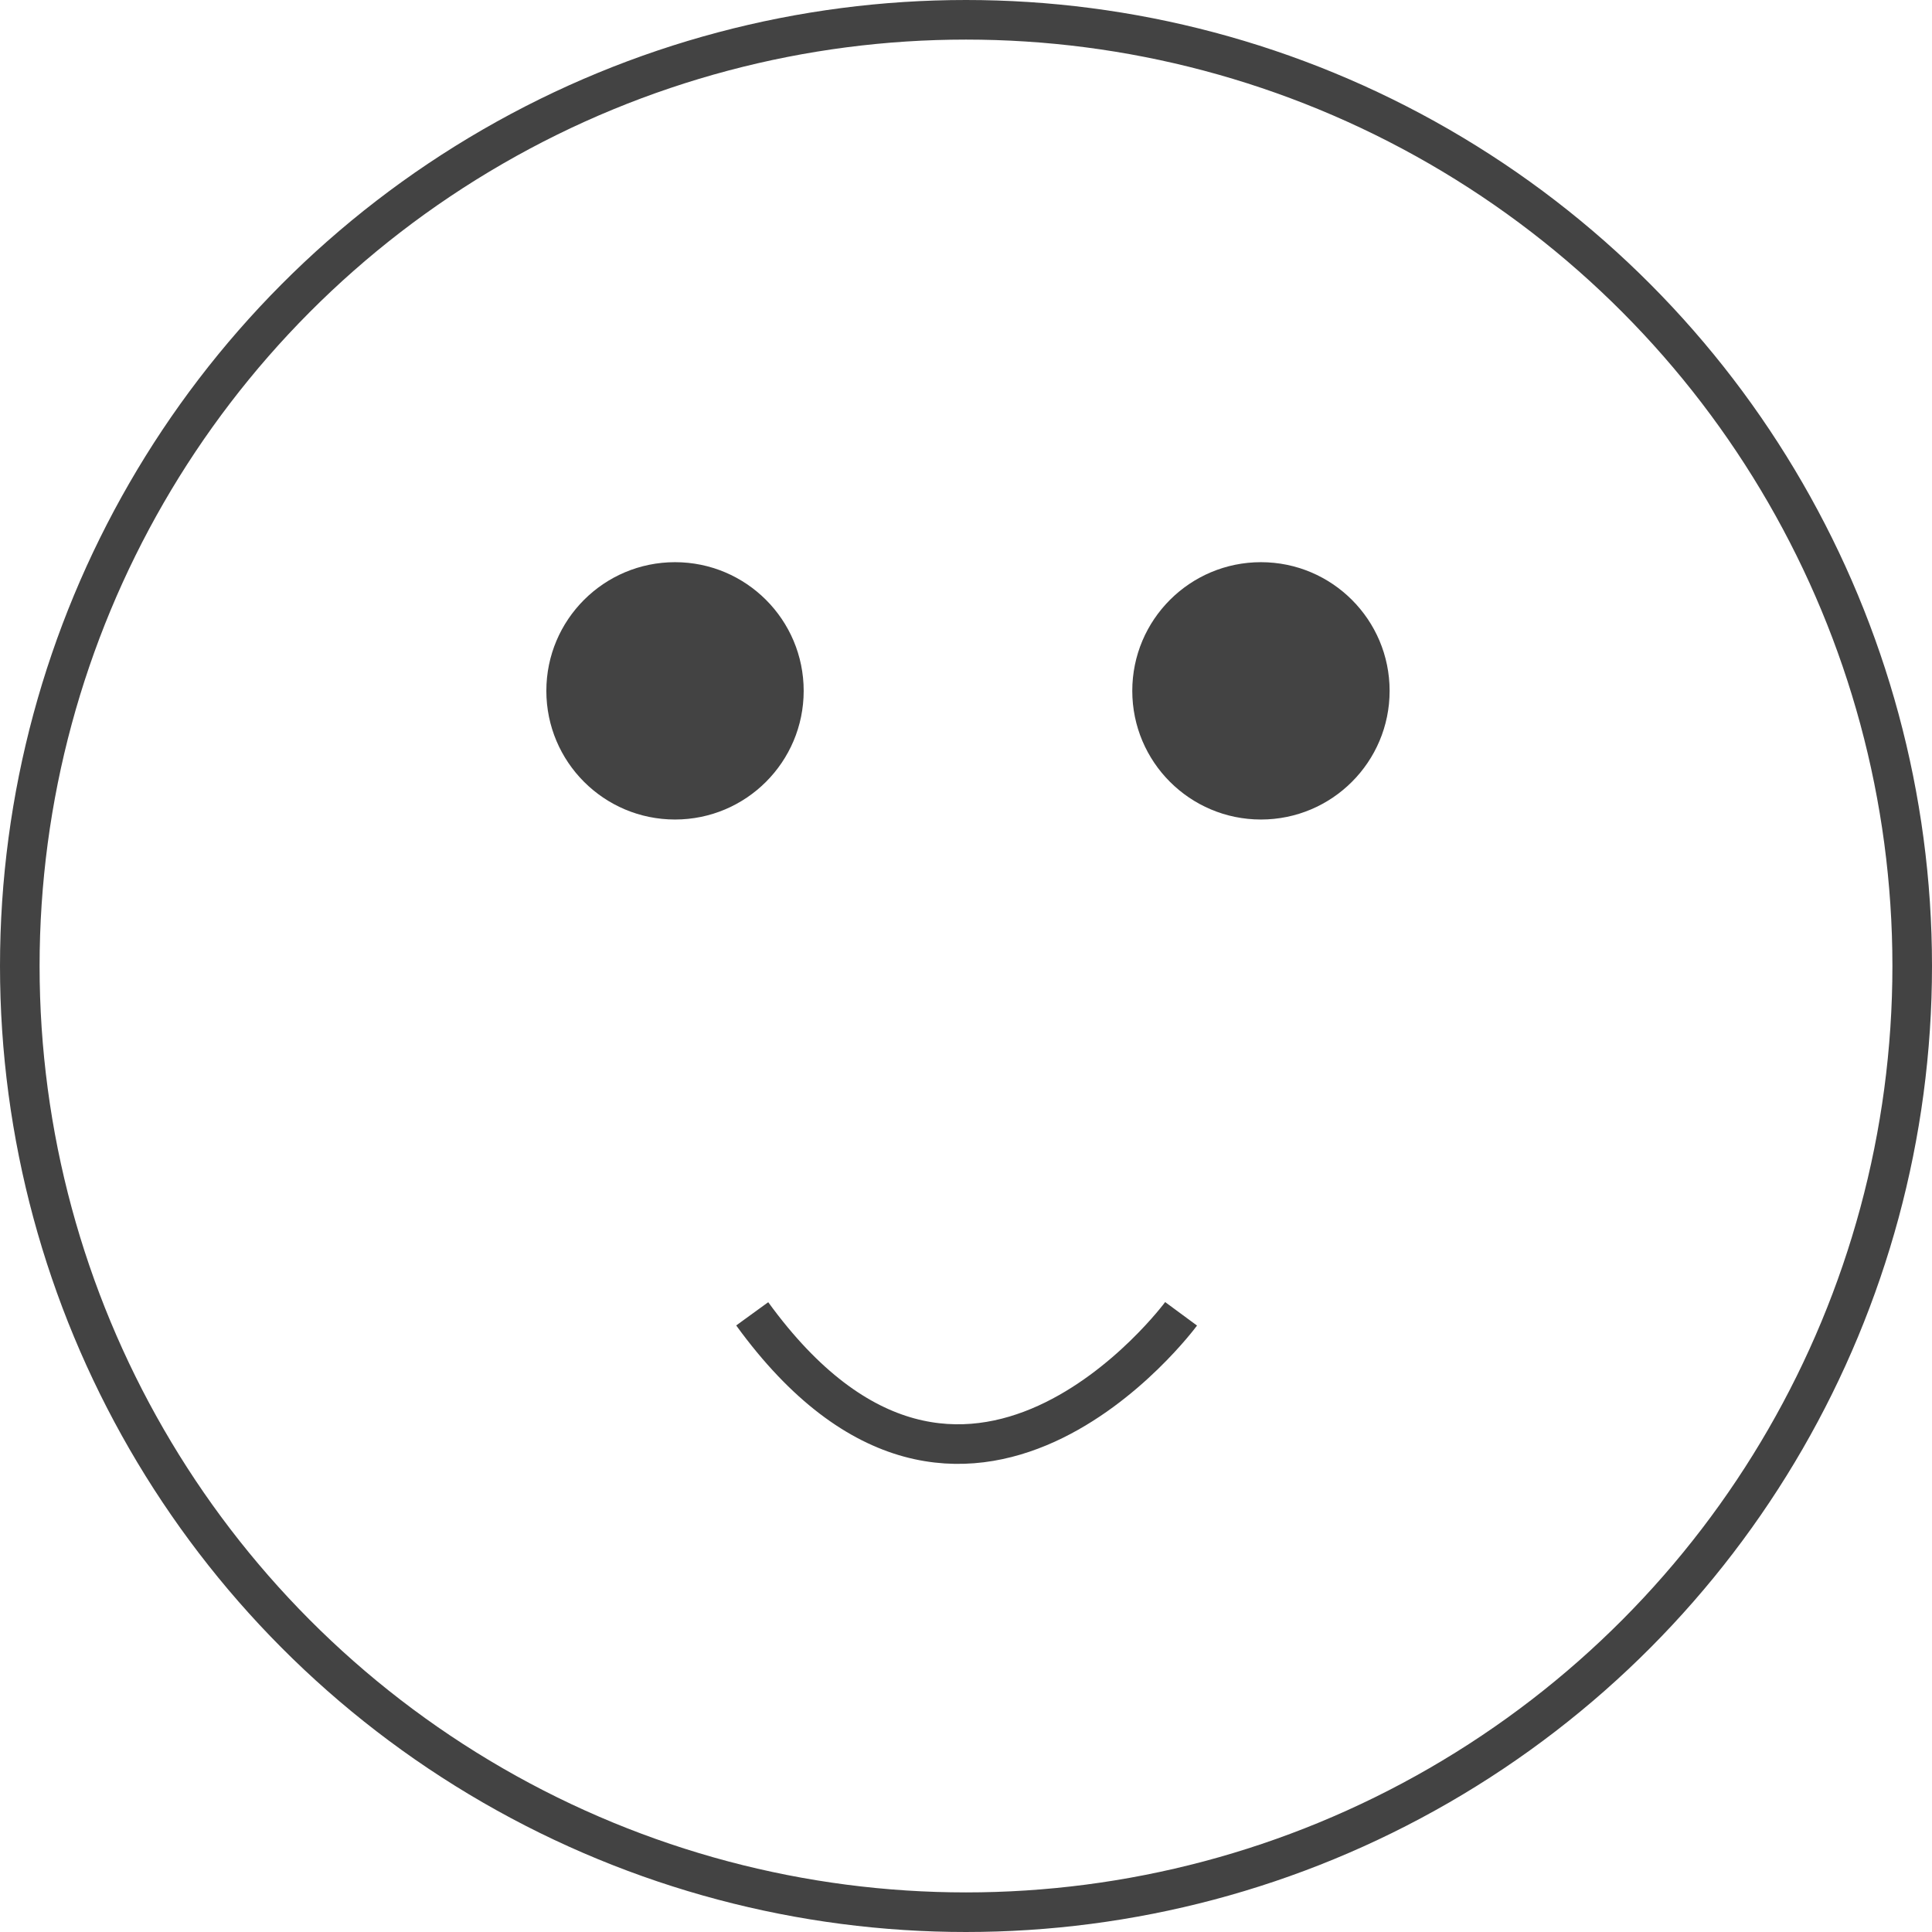 <svg xmlns="http://www.w3.org/2000/svg" viewBox="0 0 488 488">
  <defs>
    <style>
      .cls-1 {
        fill: rgba(255,255,255,0);
      }

      .cls-1, .cls-2 {
        stroke: #434343;
        stroke-width: 10px;
      }

      .cls-2, .cls-5 {
        fill: none;
      }

      .cls-3 {
        fill: #434343;
      }

      .cls-4 {
        stroke: none;
      }
    </style>
  </defs>
  <g id="顔" transform="translate(-76 38)">
    <g id="楕円形_1" data-name="楕円形 1" class="cls-1" transform="translate(76 -38)">
      <circle class="cls-4 hoge" cx="244" cy="244" r="244"/>
      <circle class="cls-5" cx="244" cy="244" r="239"/>
    </g>
    <path id="パス_1" data-name="パス 1" class="cls-2" d="M76,206c53.75,74.034,108.329,0,108.329,0" transform="translate(190 87.855)"/>
    <g id="目" transform="translate(-21)">
      <circle id="楕円形_3" data-name="楕円形 3" class="cls-3" cx="32.5" cy="32.5" r="32.5" transform="translate(235 104)"/>
      <circle id="楕円形_4" data-name="楕円形 4" class="cls-3" cx="32.5" cy="32.5" r="32.5" transform="translate(383 104)"/>
    </g>
  </g>
</svg>
